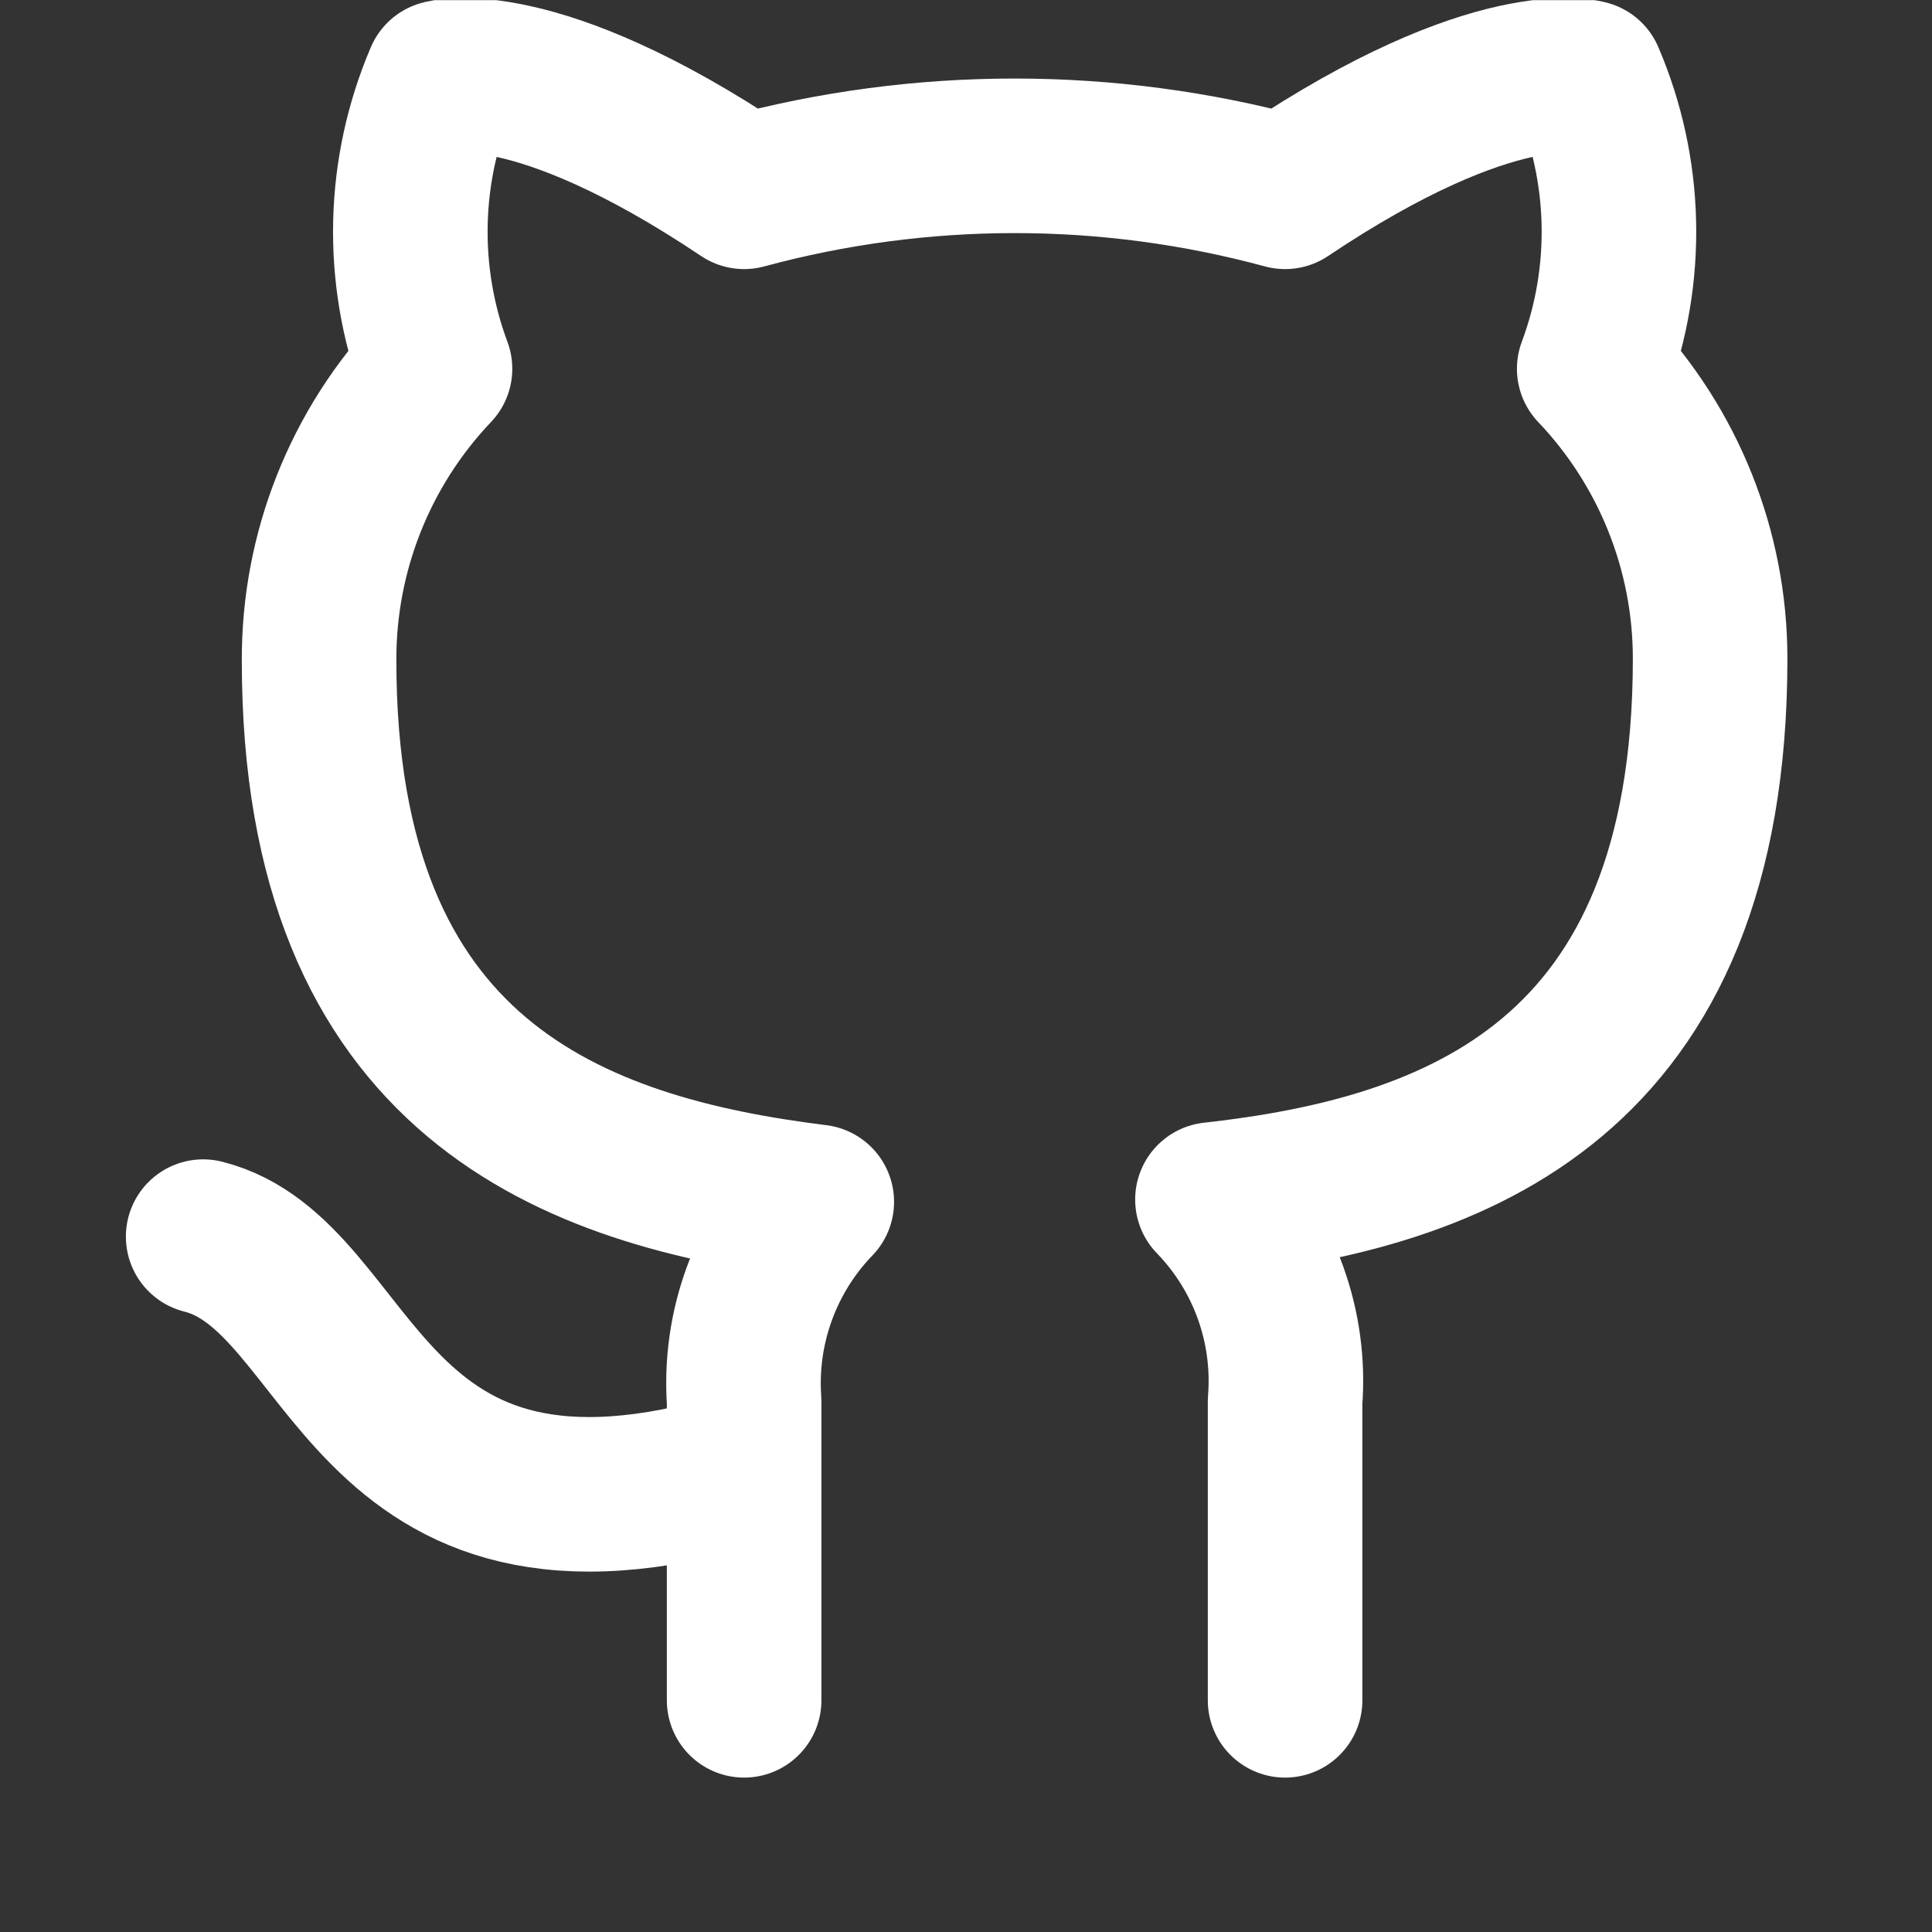 <svg width="19" height="19" viewBox="0 0 25 25" fill="none" xmlns="http://www.w3.org/2000/svg">
<rect x="0" y="0" width="25" height="25" fill="#333333" stroke="none"/>
<g clip-path="url(#clip0_15_6)">
<path d="M9.629 19.002C4.629 20.502 4.629 16.502 2.629 16.002M16.629 22.002V18.132C16.667 17.655 16.602 17.176 16.44 16.726C16.278 16.276 16.022 15.866 15.689 15.522C18.829 15.172 22.129 13.982 22.129 8.522C22.129 7.126 21.592 5.784 20.629 4.772C21.085 3.551 21.053 2.201 20.539 1.002C20.539 1.002 19.359 0.652 16.629 2.482C14.337 1.861 11.921 1.861 9.629 2.482C6.899 0.652 5.719 1.002 5.719 1.002C5.206 2.201 5.174 3.551 5.629 4.772C4.66 5.791 4.122 7.146 4.129 8.552C4.129 13.972 7.429 15.162 10.569 15.552C10.24 15.892 9.987 16.298 9.825 16.742C9.663 17.187 9.596 17.66 9.629 18.132V22.002" stroke="white" stroke-width="2" stroke-linecap="round" stroke-linejoin="round"/>
</g>
<defs>
<clipPath id="clip0_15_6">
<rect width="24" height="24" fill="white" transform="translate(0.629 0.002)"/>
</clipPath>
</defs>
</svg>
